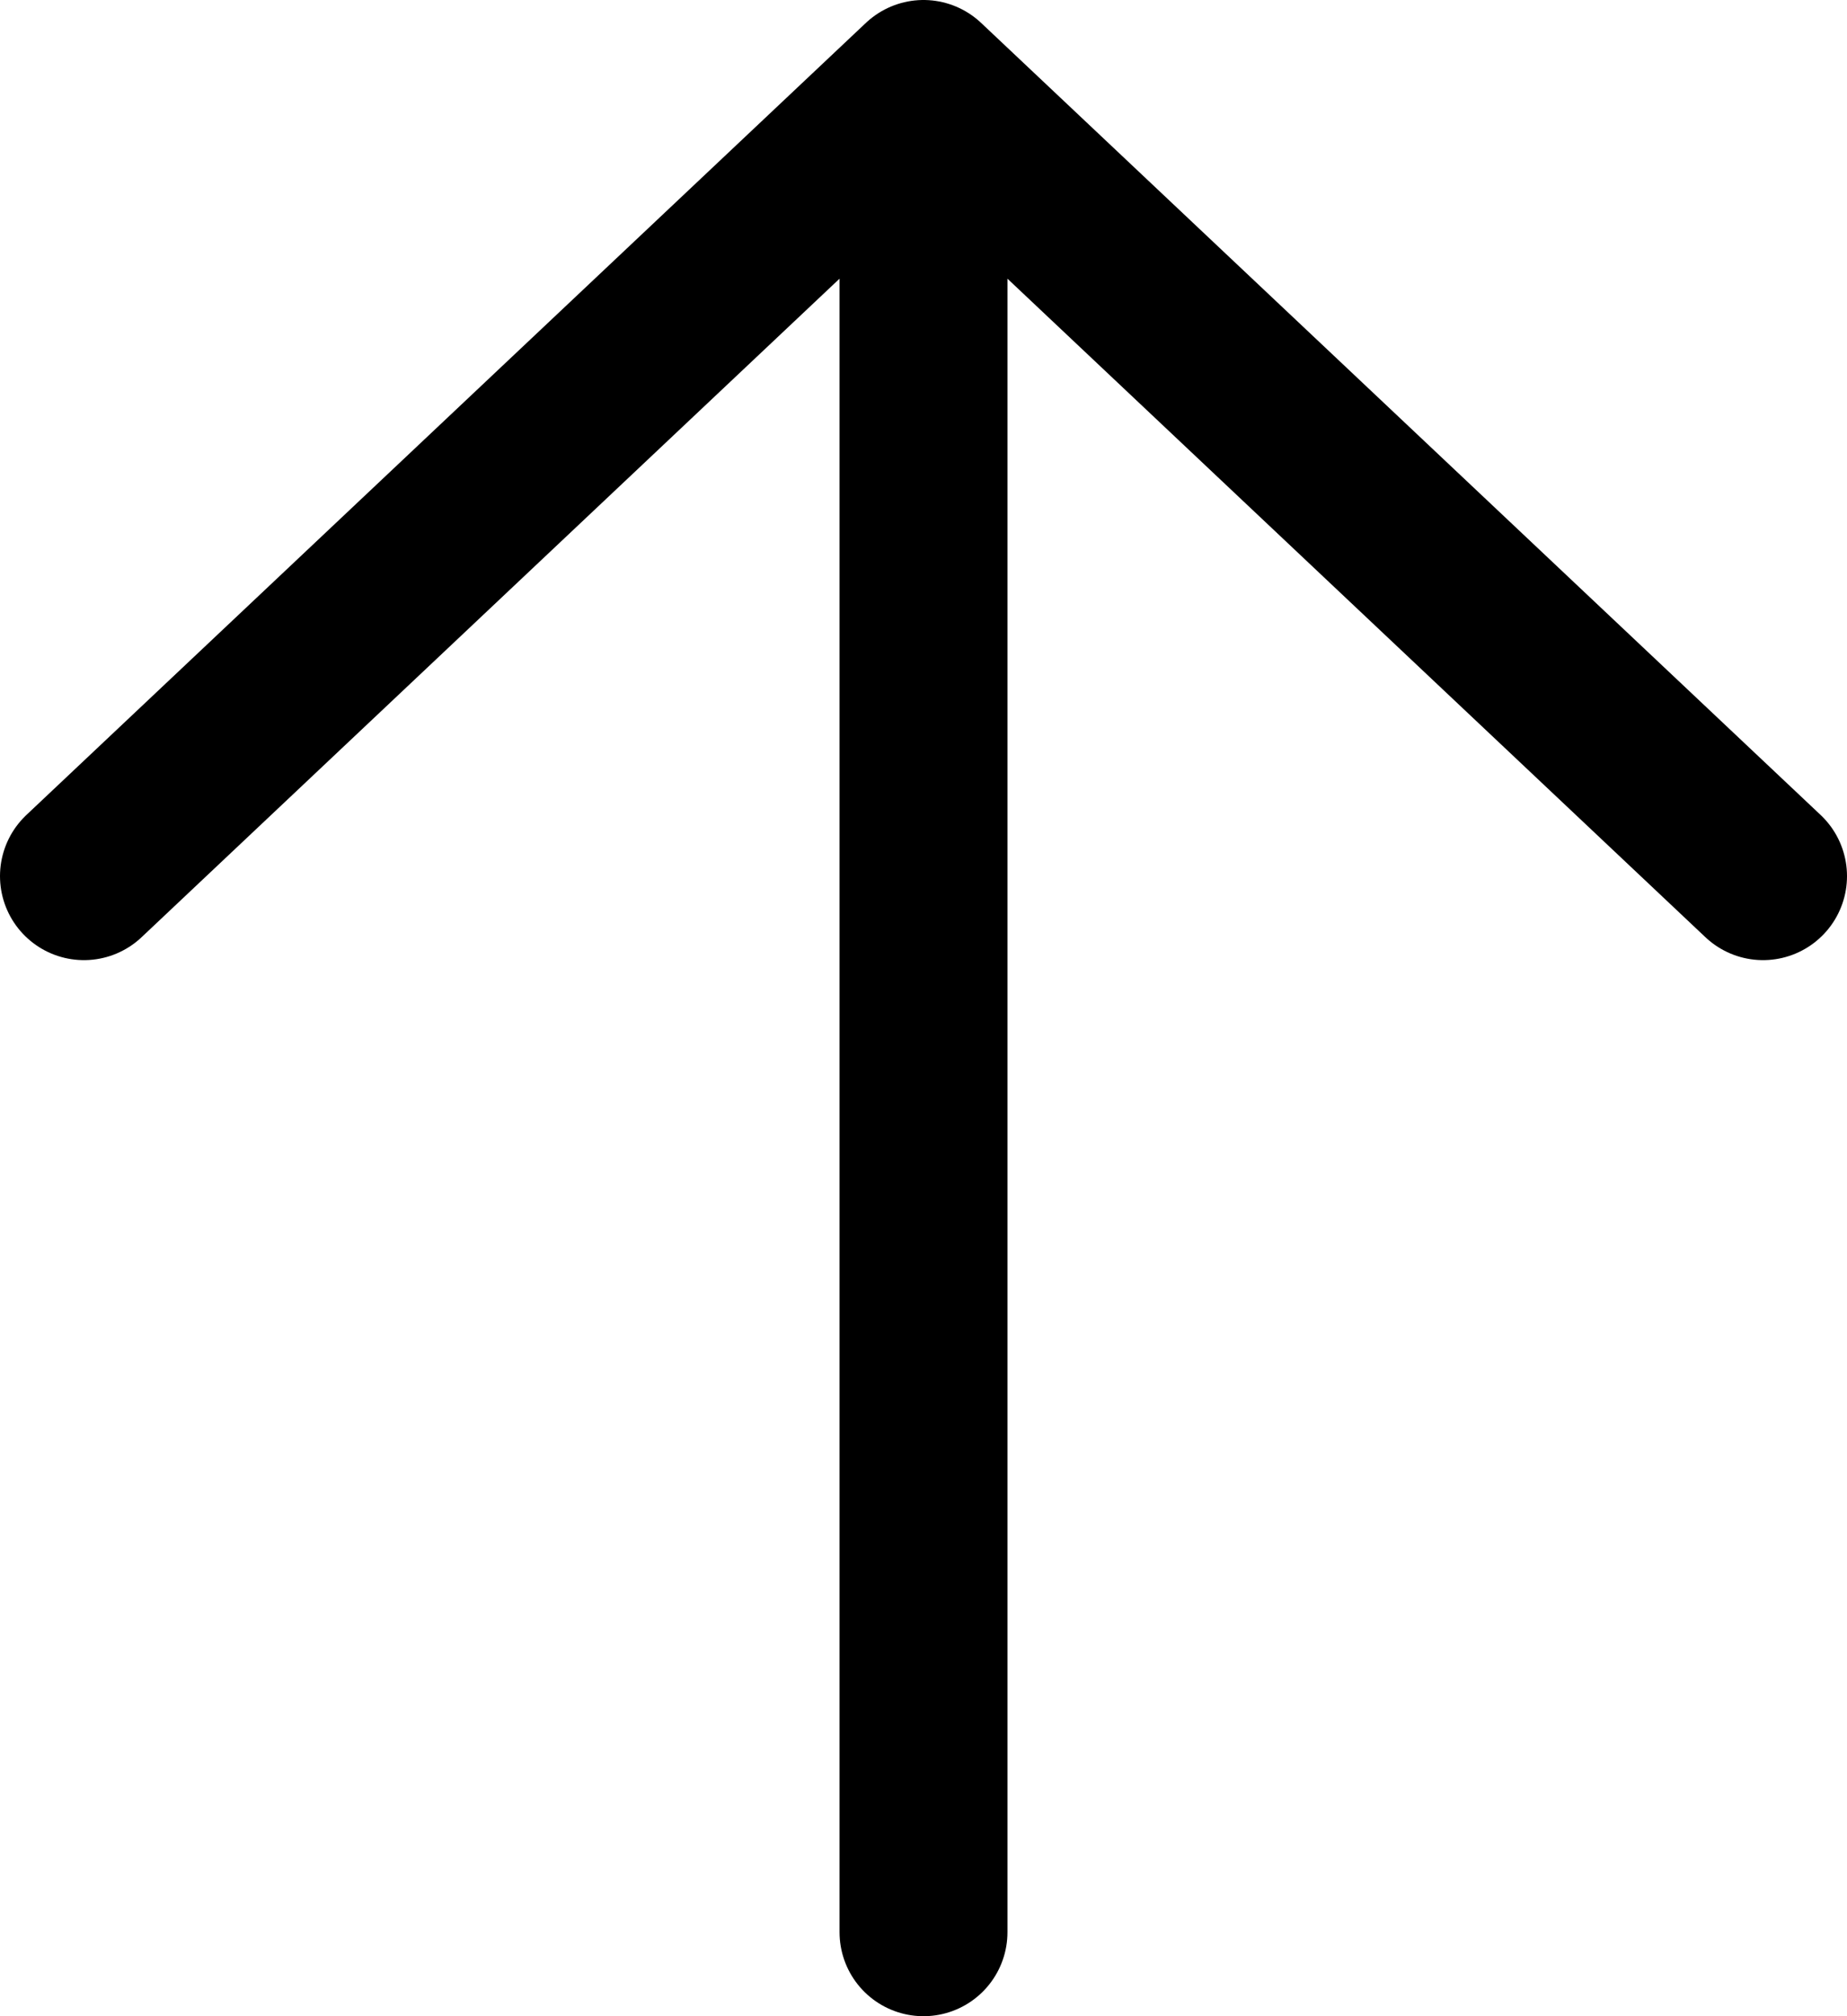 <svg width="22" height="24" viewBox="0 0 22 24" fill="none" xmlns="http://www.w3.org/2000/svg">
<path d="M11 1V23M11 1L21 10.429M11 1L1 10.429" stroke="black" stroke-width="2" stroke-linecap="round" stroke-linejoin="round"/>
</svg>

